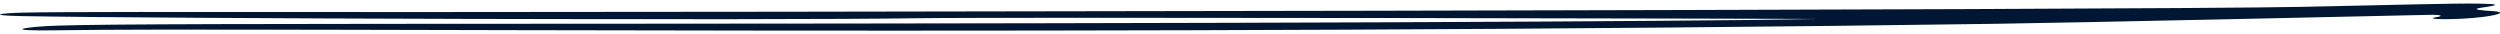 <svg width="660" height="9" viewBox="0 0 660 9" fill="none" xmlns="http://www.w3.org/2000/svg">
<path fill-rule="evenodd" clip-rule="evenodd" d="M15.172 6.763C29.16 6.326 65.922 6.304 165.718 6.261C321.552 6.195 445.23 5.715 479.604 5.016C482.333 4.95 263.893 4.47 241.46 4.819C206.489 5.387 39.481 4.907 5.875 4.252C-3.678 4.077 -0.096 3.465 6.131 3.334C15.854 3.116 41.955 3.138 113.517 3.182C163.842 3.203 564.216 2.701 607.973 1.806C632.538 1.304 647.464 0.845 654.288 0.954C660.003 1.041 660.088 1.304 655.141 2.024C651.814 2.505 655.567 2.788 657.956 2.919C661.623 3.138 660.088 3.88 655.482 4.47C649.256 5.278 638.508 5.256 643.626 4.448C644.735 4.273 644.991 3.837 641.067 3.924C629.638 4.186 548.863 5.977 526.943 6.282C292.893 9.602 64.472 7.178 16.11 7.986C-1.034 8.291 6.813 7.025 15.172 6.763Z" fill="#011632"/>
</svg>
